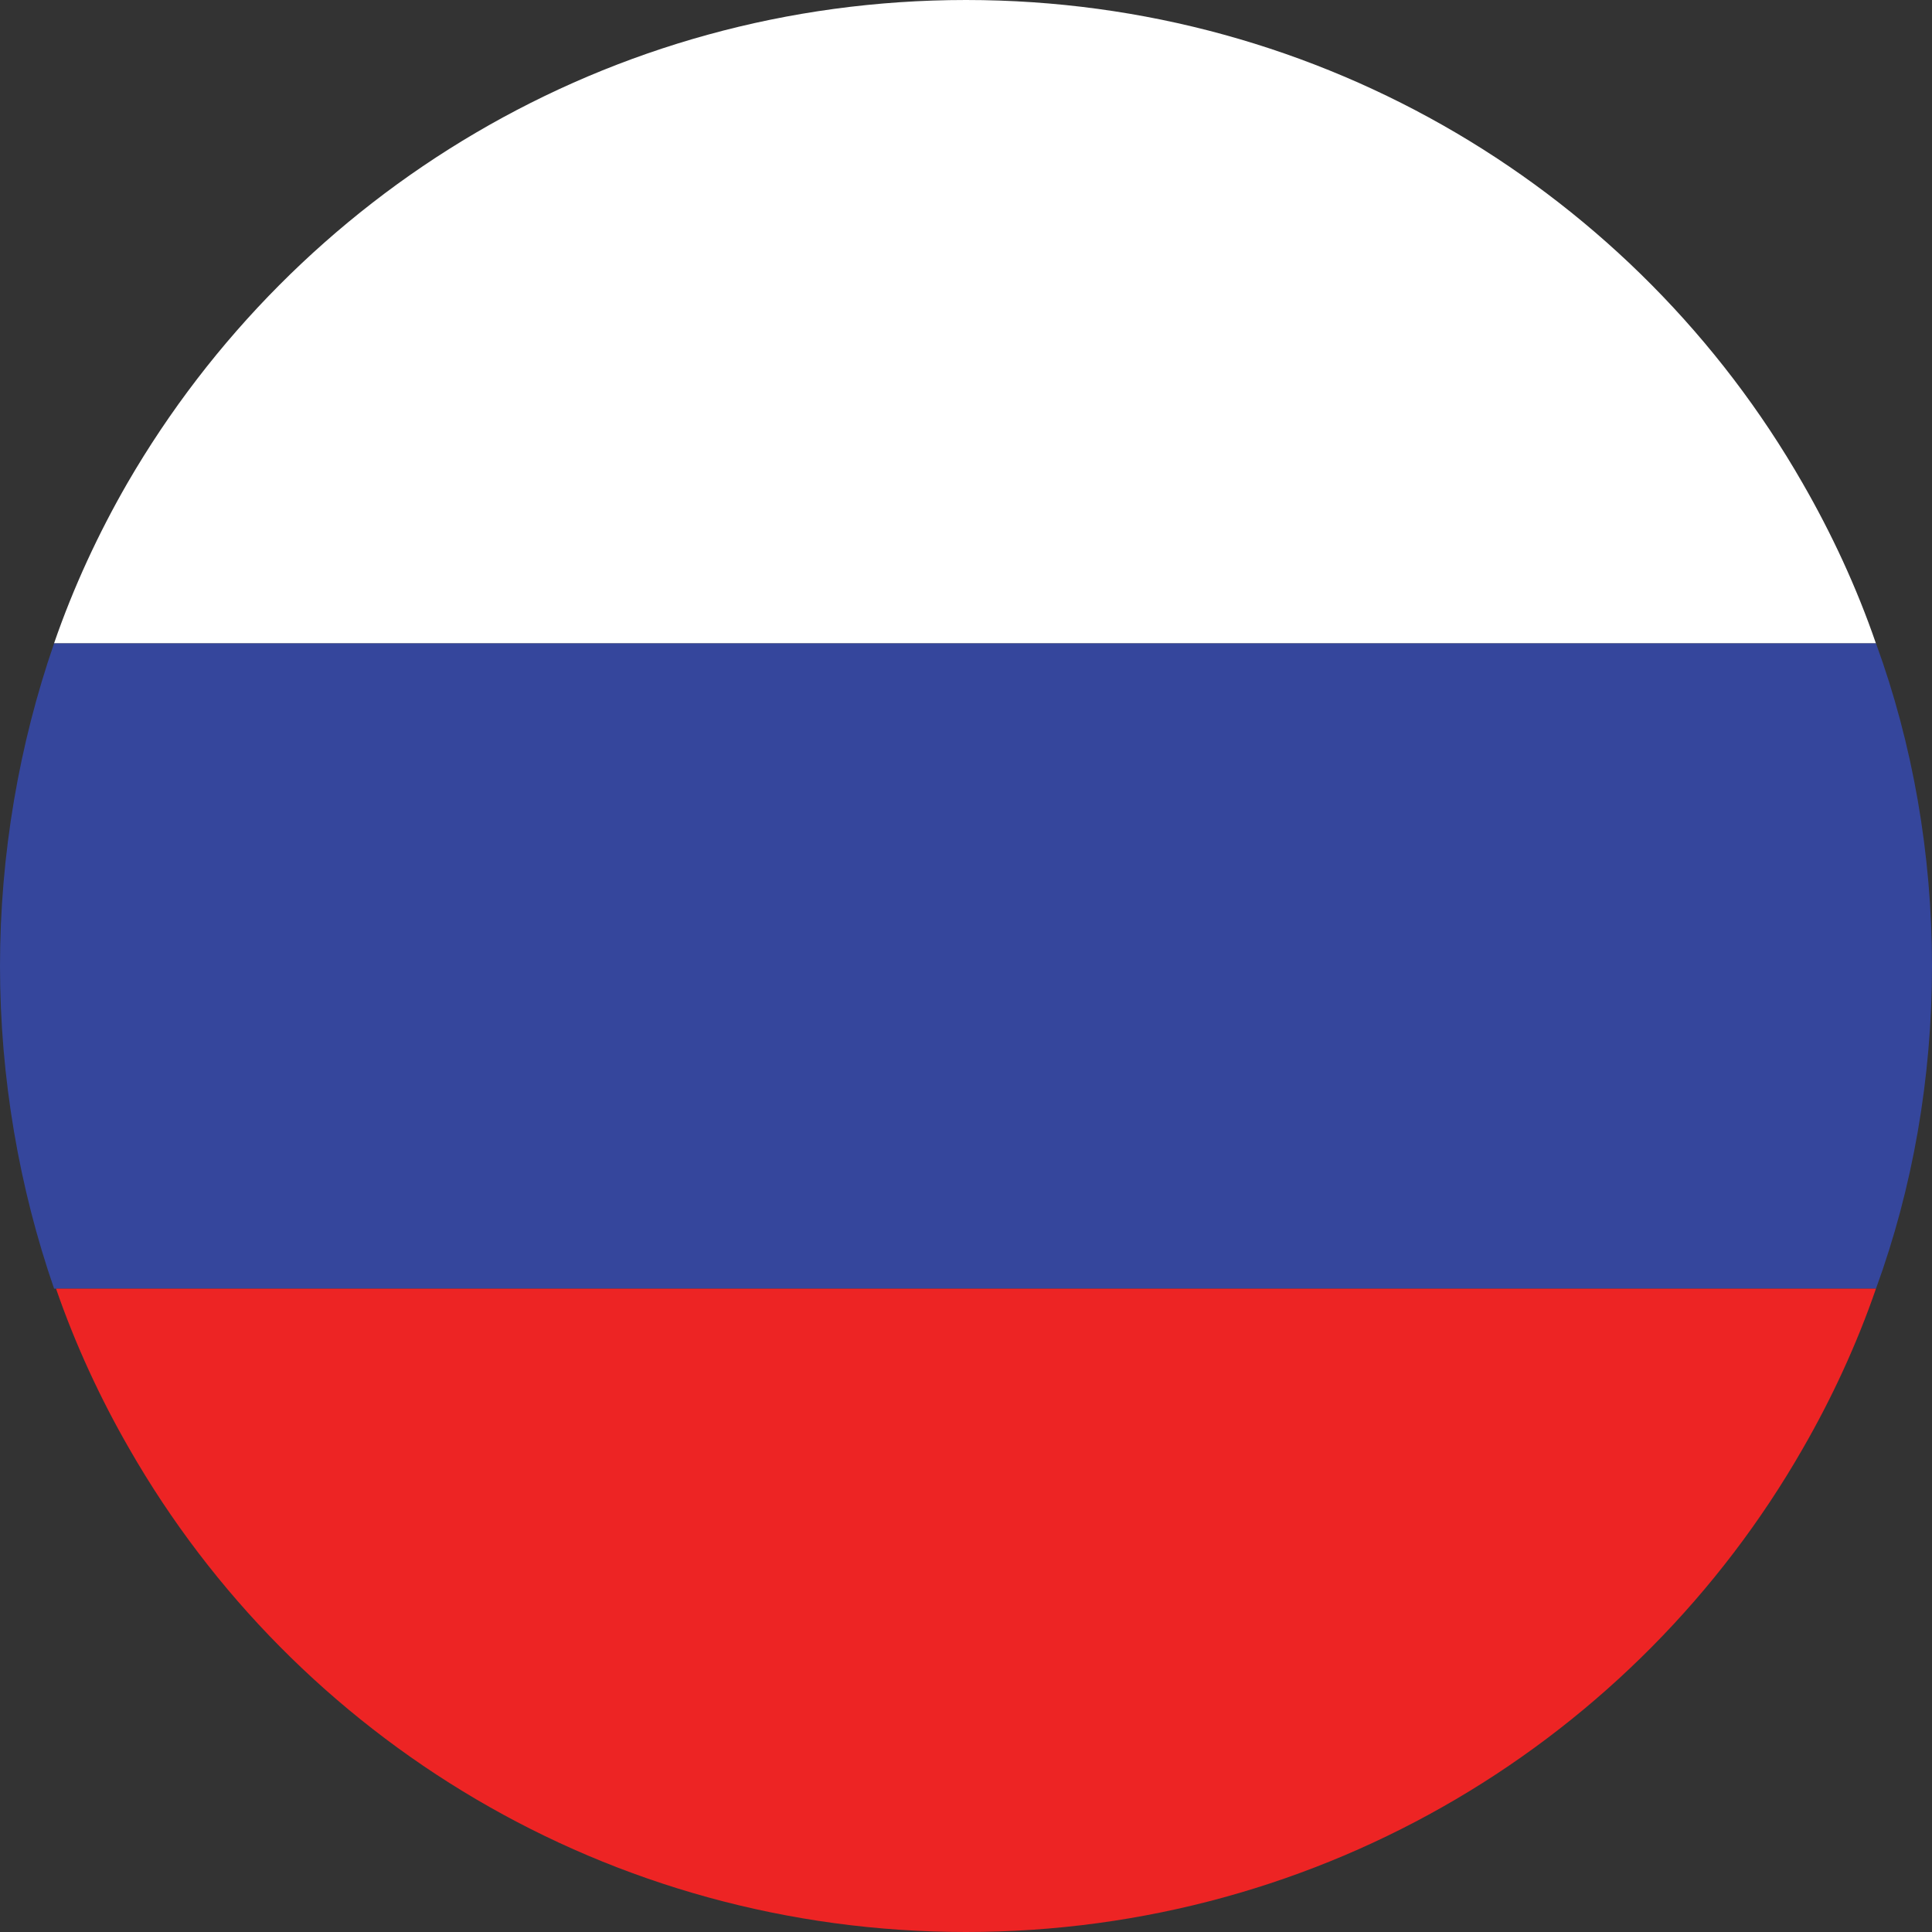 <svg width="35" height="35" viewBox="0 0 35 35" fill="none" xmlns="http://www.w3.org/2000/svg">
<rect x="0" y="0" width="35" height="35" fill="#333333" stroke="none"/>
<path d="M33.984 11.655H0.979C1.329 10.64 1.784 9.66 2.309 8.75C5.354 3.5 11.024 0 17.5 0C23.974 0 29.645 3.5 32.654 8.75C33.179 9.66 33.635 10.64 33.984 11.655Z" fill="white"/>
<path d="M35 17.5C35 19.53 34.65 21.525 33.985 23.345H0.98C0.35 21.525 0 19.53 0 17.5C0 15.47 0.35 13.475 0.98 11.655H33.985C34.65 13.475 35 15.47 35 17.5Z" fill="#35469C"/>
<path d="M33.985 23.345C33.635 24.36 33.18 25.34 32.655 26.25C29.645 31.5 23.975 35 17.5 35C11.025 35 5.355 31.5 2.345 26.25C1.82 25.34 1.365 24.36 1.015 23.345H33.985Z" fill="#ED2424"/>
</svg>
